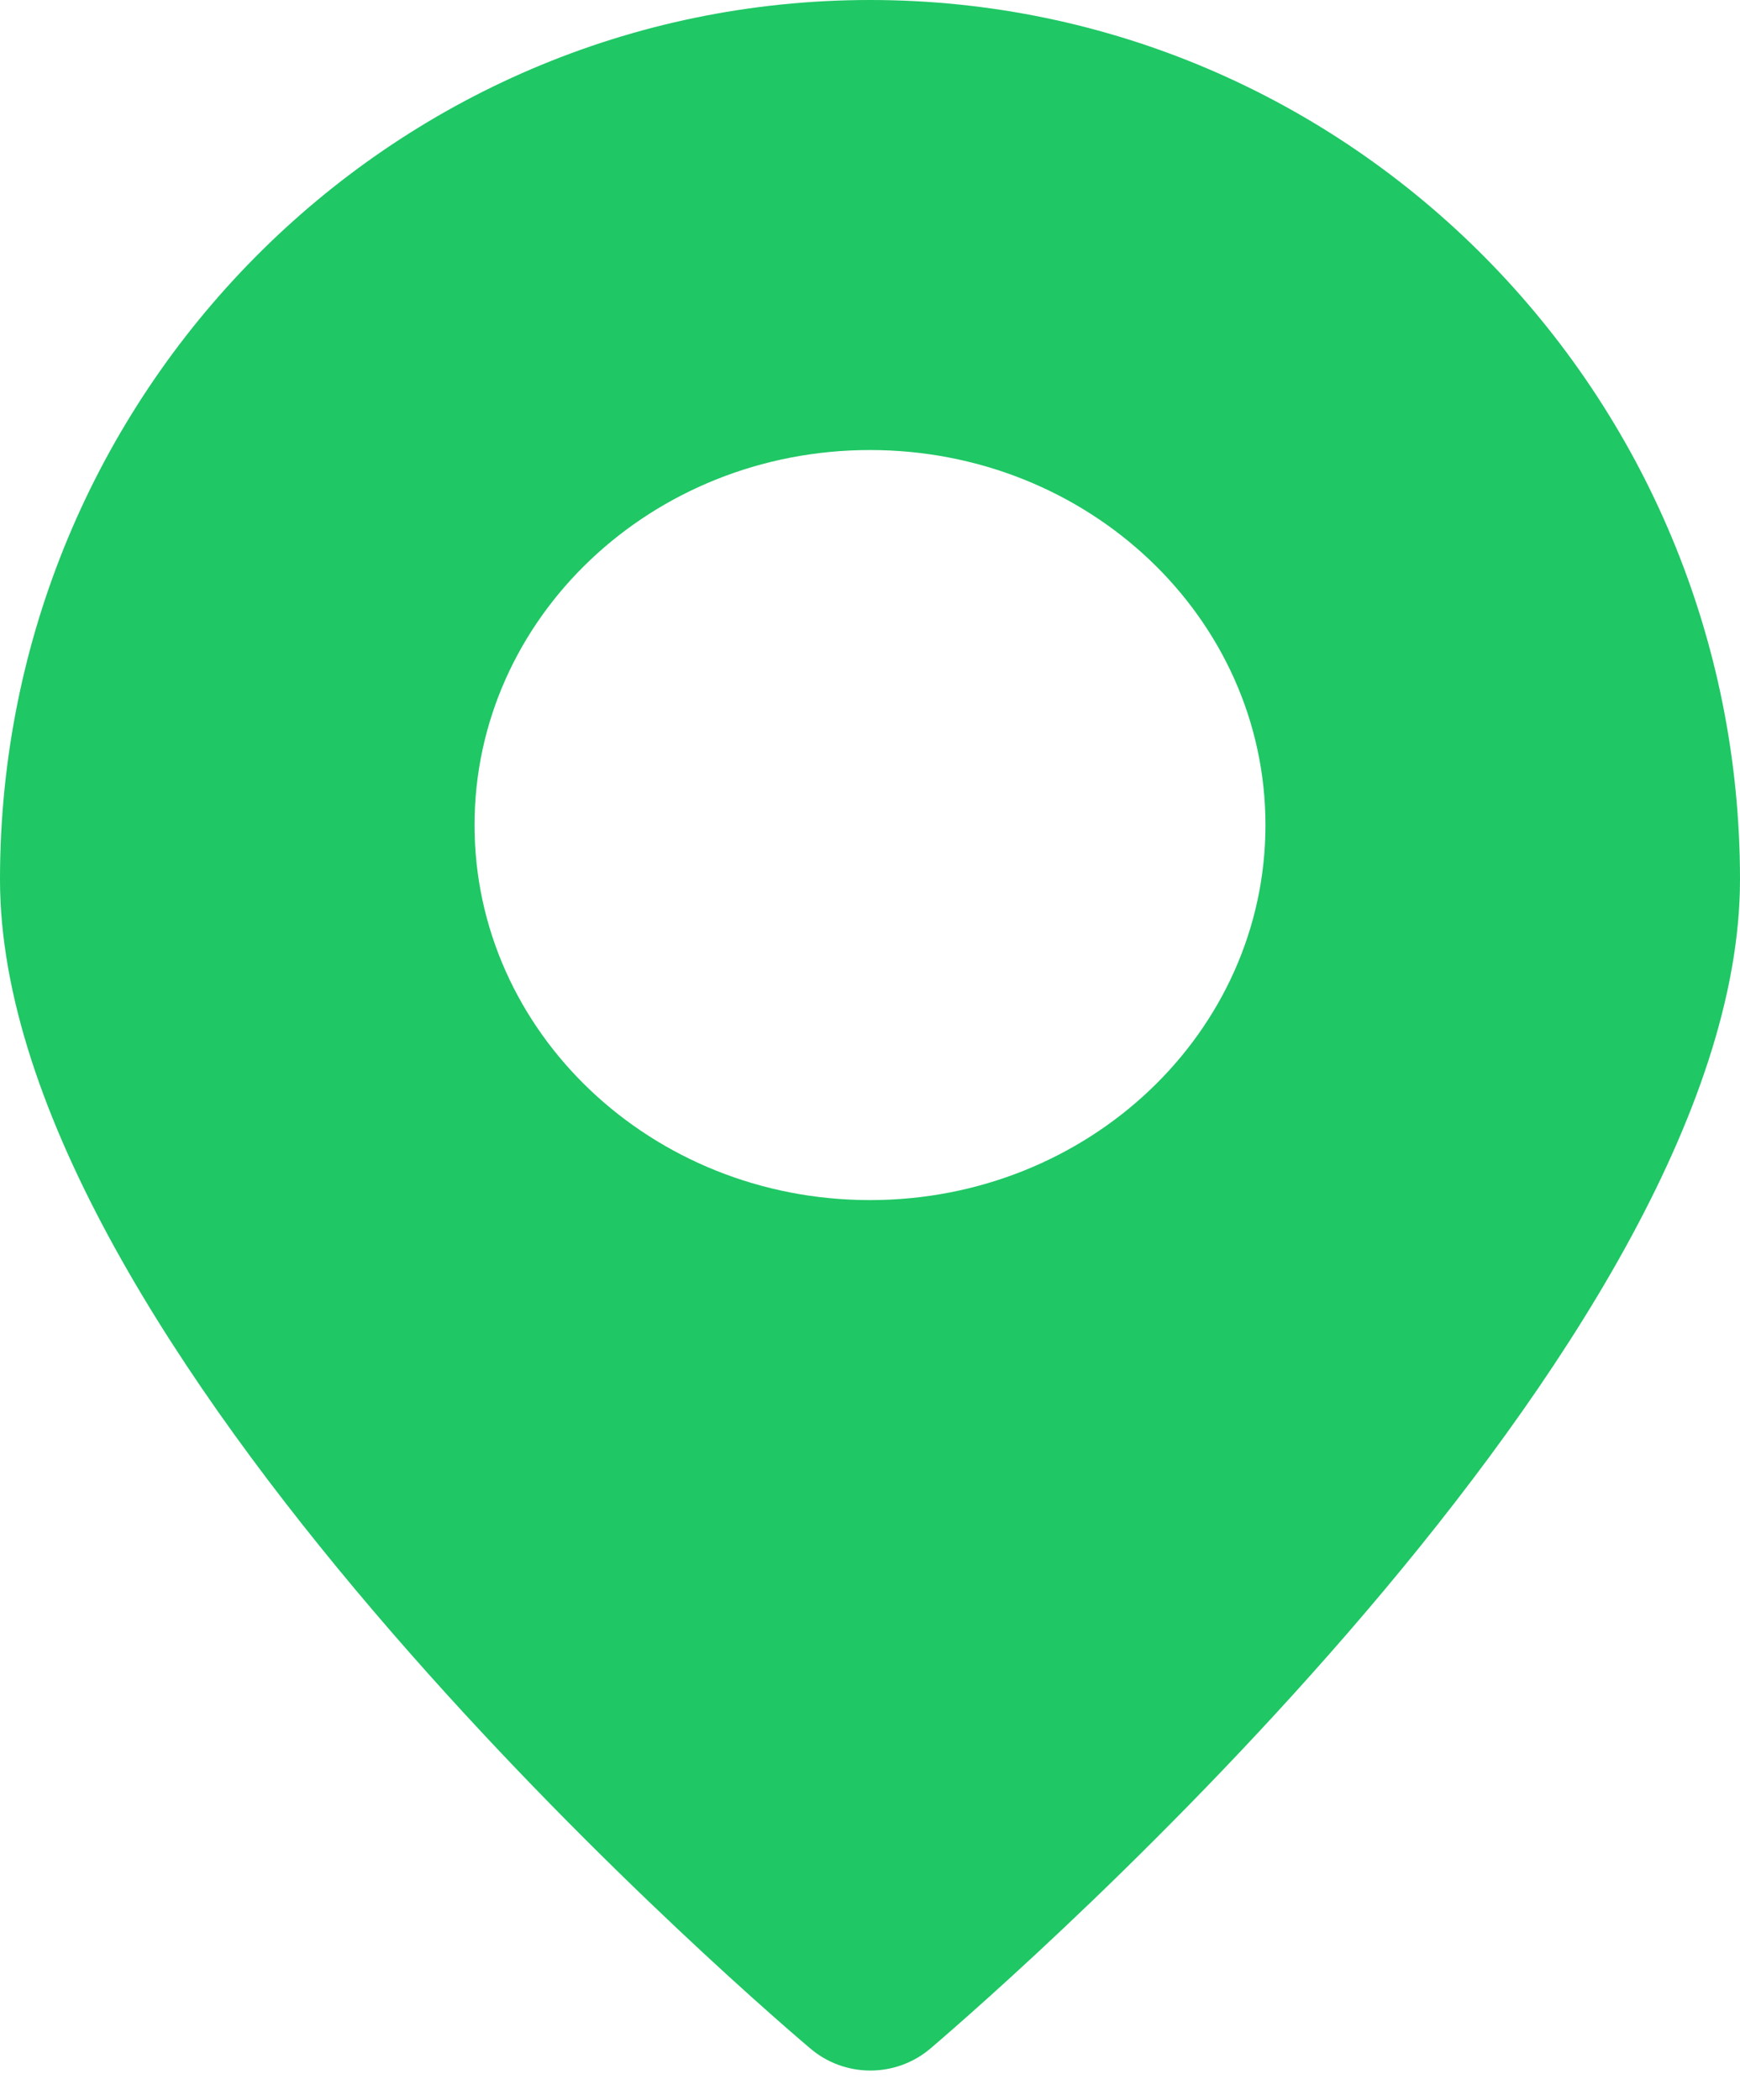 <svg width="29" height="35" viewBox="0 0 29 35" fill="none" xmlns="http://www.w3.org/2000/svg">
<path fill-rule="evenodd" clip-rule="evenodd" d="M29 14.656C29 22.387 16.892 32.955 15.512 34.135C14.931 34.632 14.072 34.63 13.494 34.129C12.108 32.955 0 22.387 0 14.656C0 6.561 6.492 0 14.5 0C22.508 0 29 6.562 29 14.656ZM21.091 13.75C21.091 17.202 18.14 20 14.5 20C10.86 20 7.909 17.202 7.909 13.75C7.909 10.298 10.86 7.5 14.5 7.5C18.14 7.5 21.091 10.298 21.091 13.75Z" fill="#1FC765"/>
</svg>
